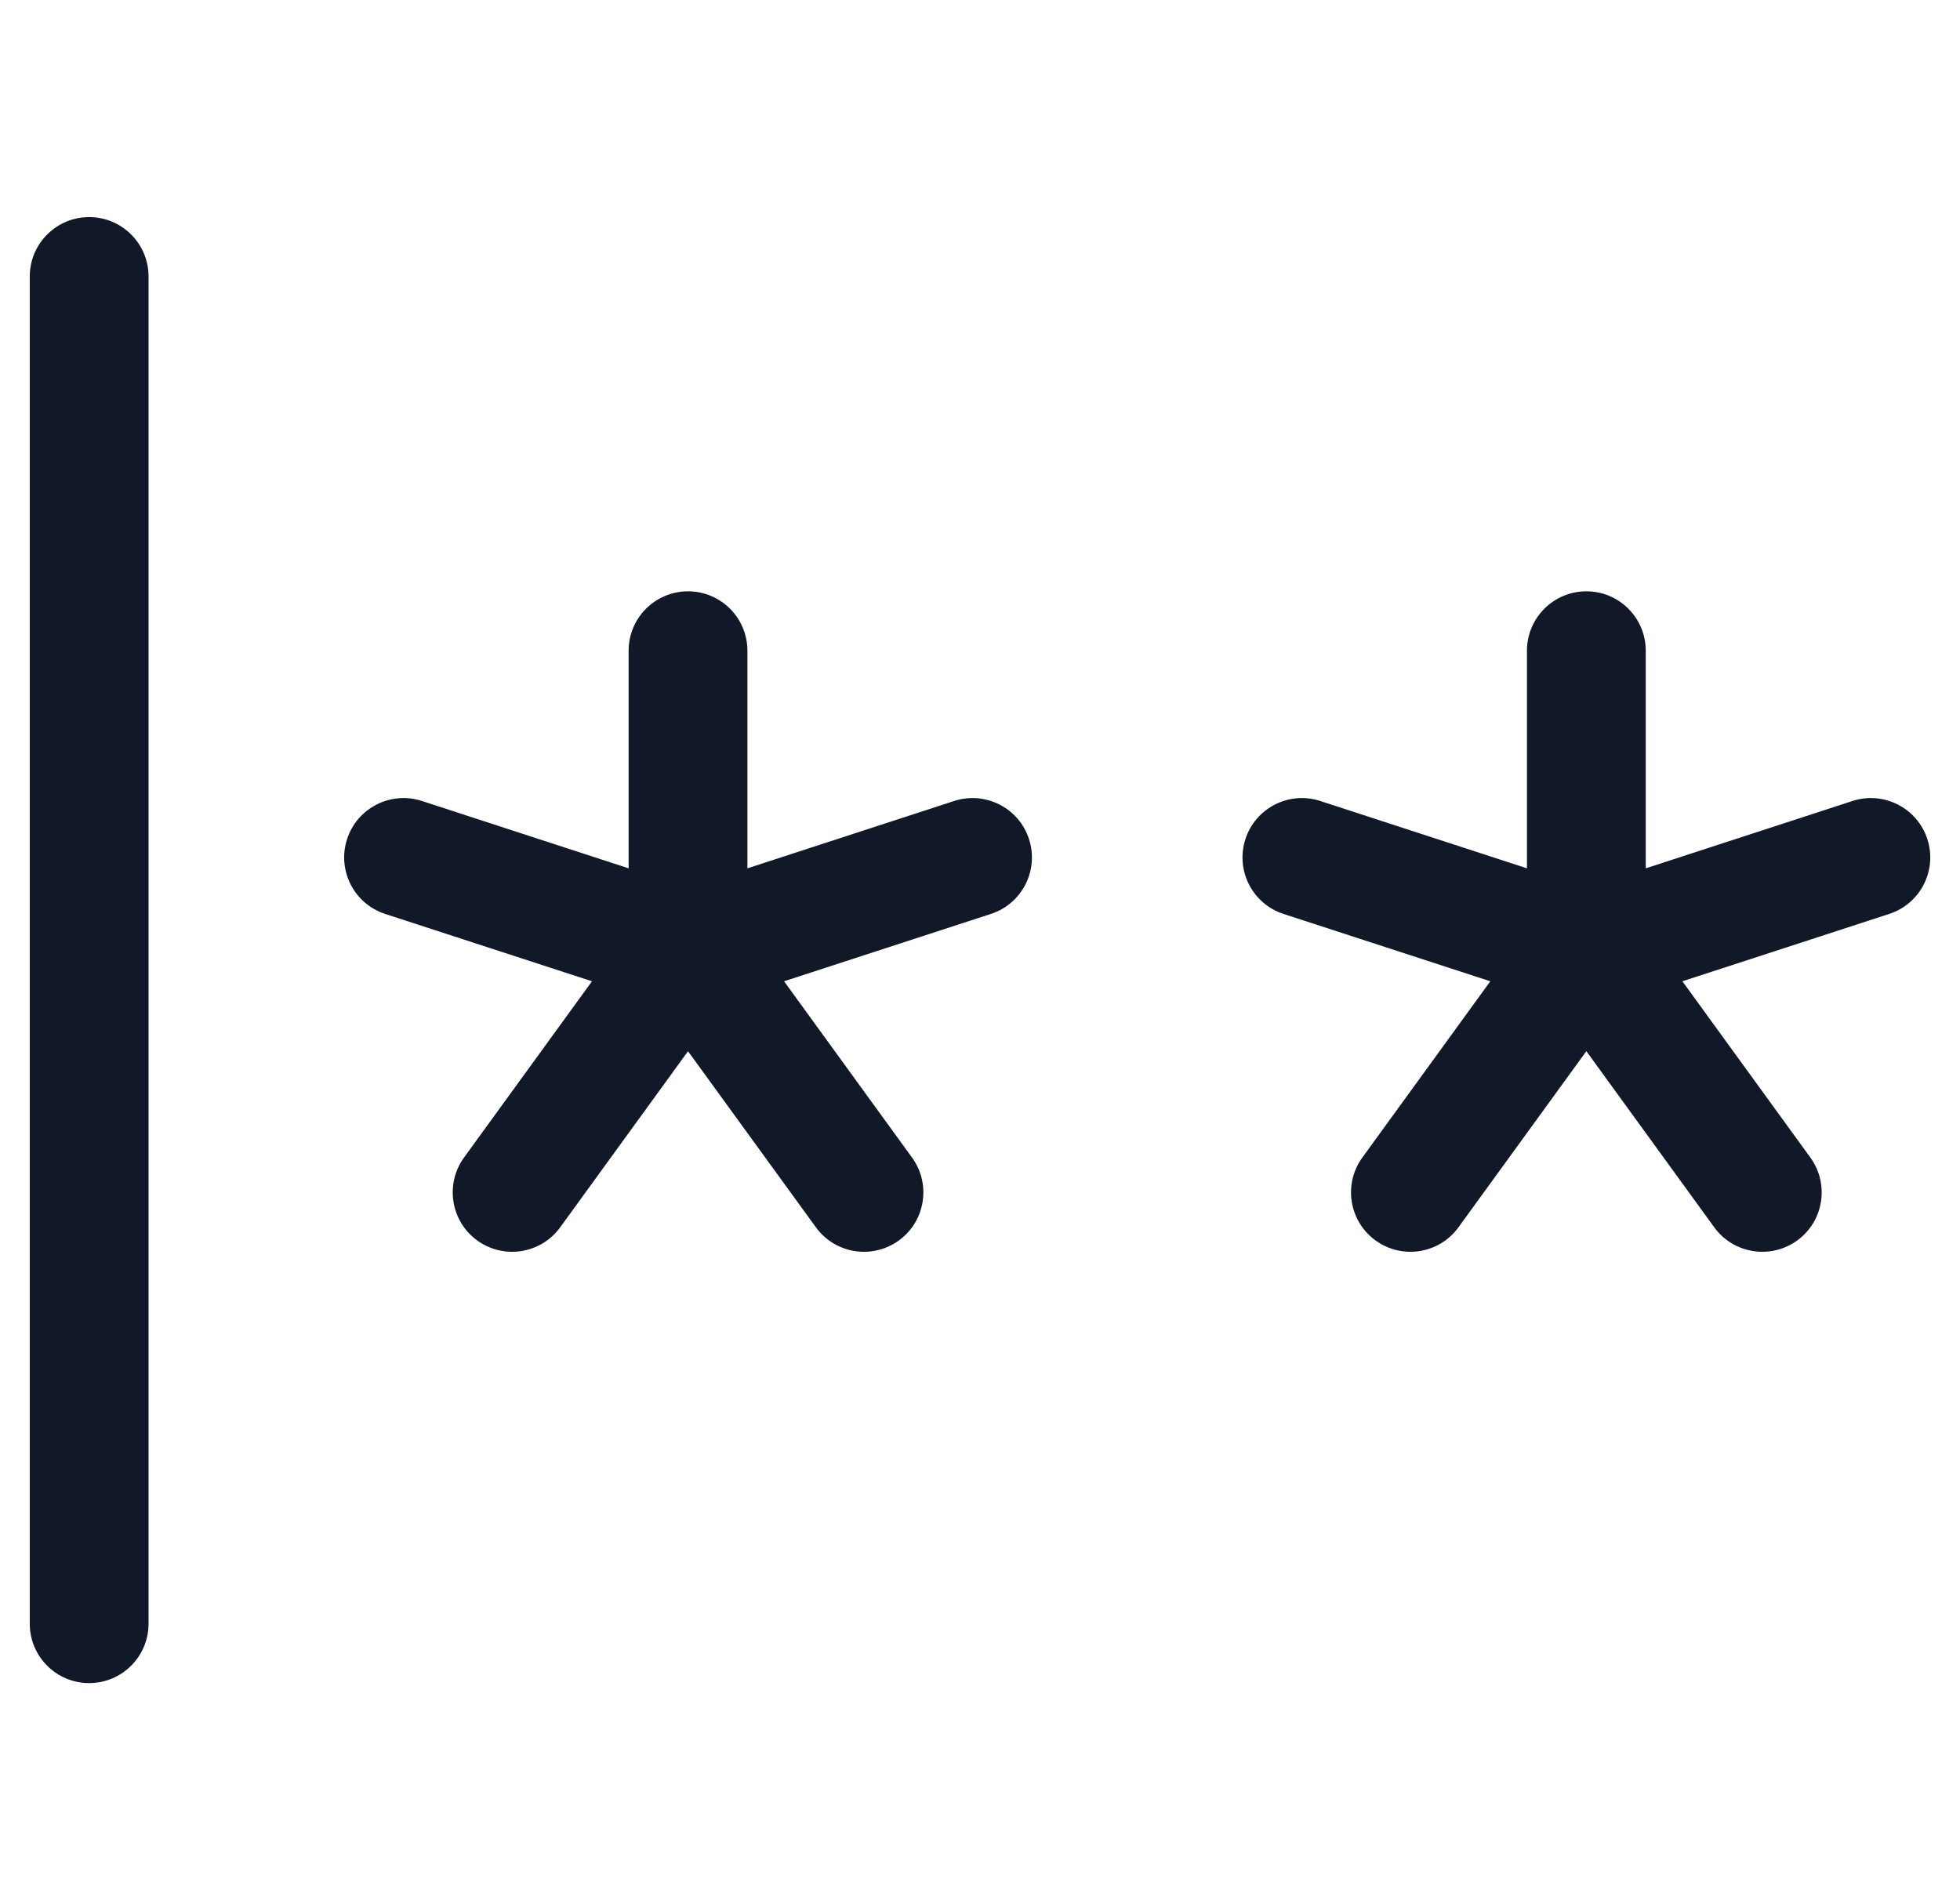 <svg width="33" height="32" viewBox="0 0 33 32" fill="none" xmlns="http://www.w3.org/2000/svg">
<path fill-rule="evenodd" clip-rule="evenodd" d="M1.501 3.656C2.053 3.656 2.501 4.104 2.501 4.656V27.344C2.501 27.896 2.053 28.344 1.501 28.344C0.949 28.344 0.501 27.896 0.501 27.344V4.656C0.501 4.104 0.949 3.656 1.501 3.656ZM11.584 9.958C12.136 9.958 12.584 10.406 12.584 10.958V14.623L16.064 13.489C16.589 13.318 17.154 13.605 17.325 14.13C17.496 14.656 17.209 15.22 16.683 15.391L13.201 16.525L15.355 19.493C15.68 19.94 15.581 20.566 15.134 20.89C14.687 21.214 14.061 21.115 13.737 20.668L11.584 17.703L9.432 20.668C9.107 21.115 8.482 21.214 8.035 20.89C7.588 20.566 7.489 19.94 7.813 19.493L9.967 16.525L6.485 15.391C5.96 15.22 5.673 14.656 5.844 14.13C6.015 13.605 6.579 13.318 7.104 13.489L10.584 14.623V10.958C10.584 10.406 11.032 9.958 11.584 9.958ZM27.709 10.958C27.709 10.406 27.262 9.958 26.709 9.958C26.157 9.958 25.709 10.406 25.709 10.958V14.623L22.229 13.489C21.704 13.318 21.14 13.605 20.969 14.13C20.798 14.656 21.085 15.22 21.61 15.391L25.092 16.525L22.938 19.493C22.613 19.94 22.713 20.566 23.16 20.89C23.607 21.214 24.232 21.115 24.556 20.668L26.709 17.702L28.862 20.668C29.186 21.115 29.812 21.214 30.259 20.89C30.706 20.566 30.805 19.94 30.48 19.493L28.326 16.525L31.808 15.391C32.334 15.22 32.621 14.656 32.45 14.13C32.279 13.605 31.714 13.318 31.189 13.489L27.709 14.623V10.958ZM27.705 14.624L27.709 10.958L27.705 14.624L27.705 14.624Z" fill="#111827"/>
</svg>
